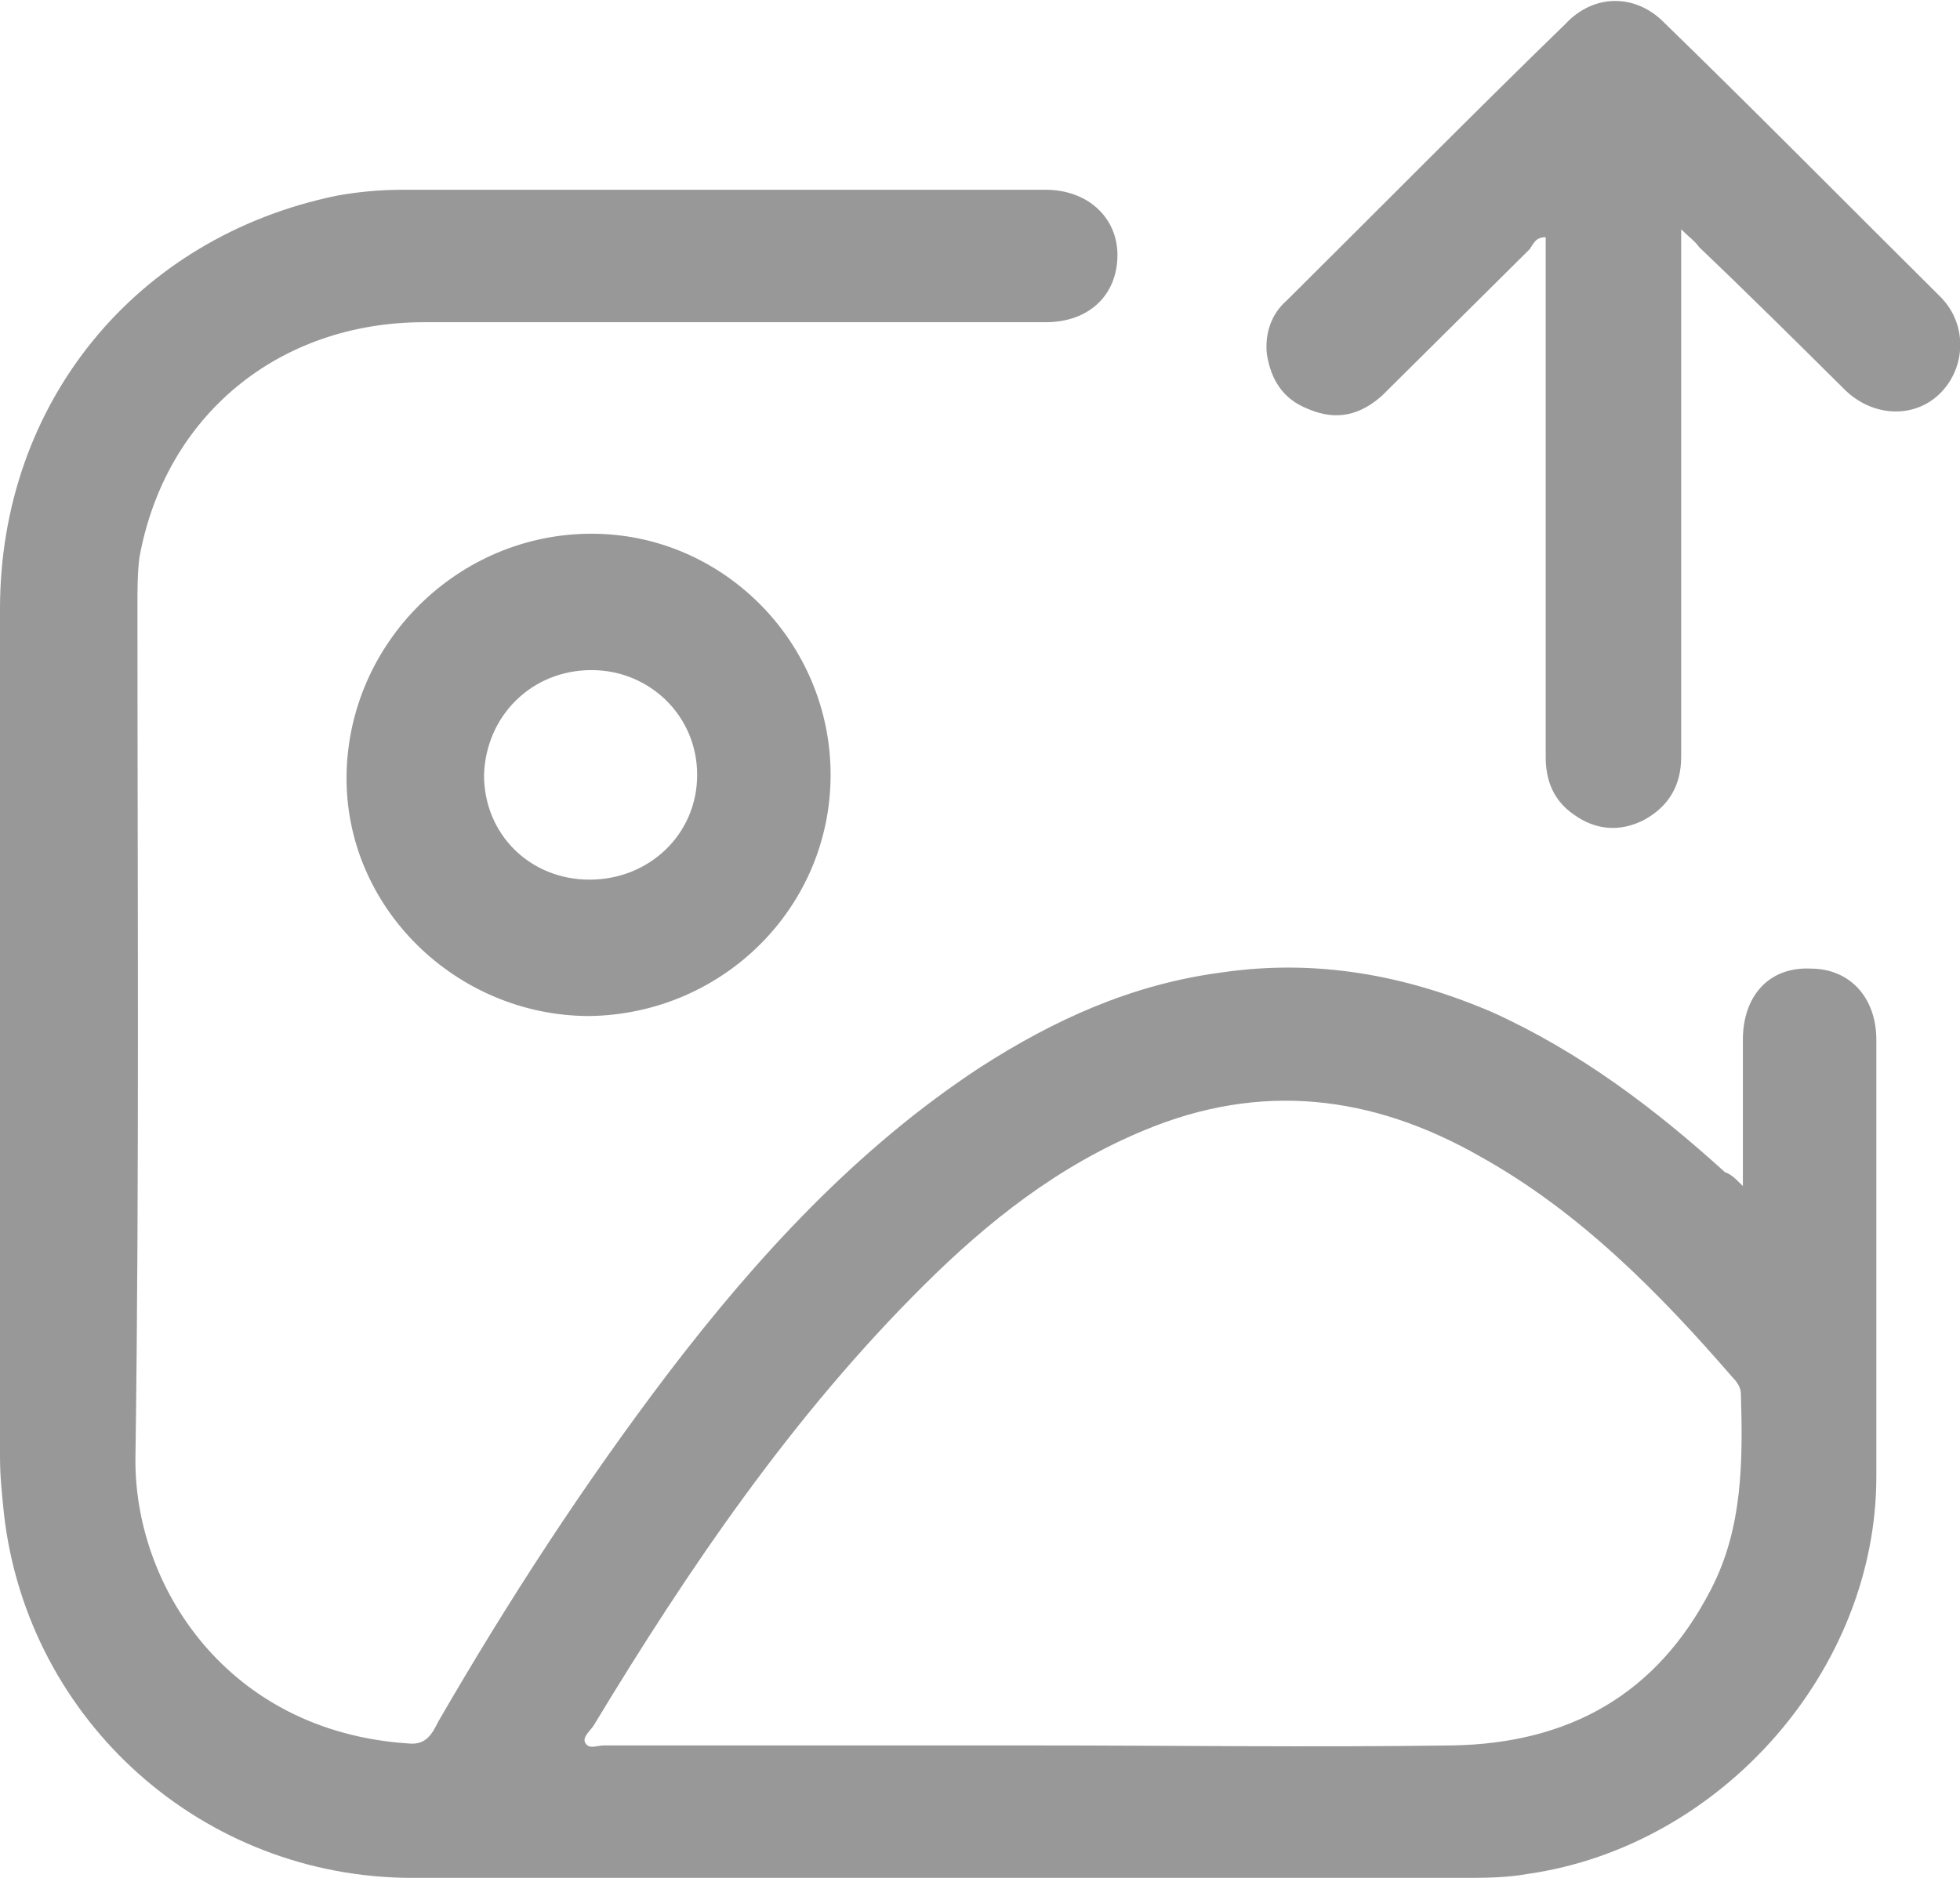 <svg width="72" height="69" viewBox="0 0 72 69" fill="none" xmlns="http://www.w3.org/2000/svg">
<path d="M64.024 43.579C64.024 41.691 64.024 39.947 64.024 38.204C64.024 36.606 64.976 35.517 66.512 35.59C67.976 35.59 68.927 36.679 68.927 38.204C68.927 43.579 68.927 48.954 68.927 54.256C68.927 61.374 63.219 67.838 56.122 68.855C55.317 69 54.512 69 53.707 69C40.829 69 28.024 69 15.146 69C7.463 69 1.024 63.262 0.146 55.636C0.073 54.91 0 54.256 0 53.529C0 43.143 0 32.757 0 22.371C0 14.817 4.976 8.716 12.366 7.191C13.171 7.045 13.976 6.973 14.78 6.973C22.683 6.973 30.512 6.973 38.415 6.973C39.951 6.973 41.049 7.989 41.049 9.37C41.049 10.822 40.024 11.839 38.415 11.839C30.805 11.839 23.195 11.839 15.585 11.839C10.244 11.839 6.073 15.253 5.122 20.482C5.049 21.063 5.049 21.644 5.049 22.225C5.049 32.684 5.122 43.143 4.976 53.529C4.902 58.251 8.341 63.625 15 64.061C15.659 64.134 15.878 63.698 16.098 63.262C18.659 58.832 21.439 54.546 24.585 50.406C27.805 46.194 31.463 42.199 36 39.221C38.707 37.478 41.561 36.171 44.854 35.735C48.293 35.226 51.585 35.807 54.805 37.187C58.024 38.64 60.805 40.746 63.366 43.071C63.585 43.143 63.732 43.288 64.024 43.579ZM37.902 64.134C43.024 64.134 48.219 64.206 53.342 64.134C57.658 64.061 60.878 62.245 62.854 58.396C64.024 56.144 64.024 53.675 63.951 51.205C63.951 50.987 63.805 50.77 63.658 50.624C60.951 47.501 58.024 44.523 54.366 42.489C50.415 40.238 46.317 39.73 42 41.545C38.854 42.853 36.293 44.886 33.951 47.211C29.122 52.004 25.317 57.597 21.805 63.407C21.659 63.625 21.366 63.843 21.512 64.061C21.659 64.279 21.951 64.134 22.171 64.134C27.512 64.134 32.707 64.134 37.902 64.134Z" fill="#333232" fill-opacity="0.5"/>
<path d="M61.757 8.425C61.757 8.861 61.757 9.152 61.757 9.442C61.757 15.543 61.757 21.717 61.757 27.818C61.757 28.835 61.318 29.634 60.366 30.142C59.488 30.578 58.61 30.505 57.805 29.924C57.074 29.416 56.781 28.689 56.781 27.818C56.781 21.717 56.781 15.616 56.781 9.515C56.781 9.224 56.781 9.006 56.781 8.716C56.415 8.716 56.342 8.934 56.196 9.152C54.366 10.967 52.61 12.711 50.781 14.526C49.976 15.253 49.098 15.471 48.074 15.035C47.122 14.672 46.683 13.945 46.537 13.001C46.464 12.275 46.683 11.549 47.269 11.04C50.708 7.626 54.074 4.213 57.513 0.872C58.537 -0.218 60 -0.218 61.025 0.726C64.464 4.067 67.83 7.481 71.269 10.895C72.293 11.912 72.22 13.509 71.269 14.454C70.317 15.398 68.781 15.325 67.757 14.309C66 12.565 64.244 10.822 62.415 9.079C62.269 8.861 62.049 8.716 61.757 8.425Z" fill="#333232" fill-opacity="0.5"/>
<path d="M30.512 28.472C30.512 33.338 26.561 37.26 21.658 37.333C16.756 37.333 12.658 33.338 12.731 28.472C12.805 23.605 16.829 19.611 21.731 19.611C26.561 19.611 30.512 23.605 30.512 28.472ZM21.731 24.622C19.536 24.622 17.853 26.293 17.78 28.472C17.78 30.651 19.463 32.321 21.658 32.321C23.853 32.321 25.61 30.651 25.61 28.472C25.61 26.293 23.853 24.622 21.731 24.622Z" fill="#333232" fill-opacity="0.5"/>
</svg>
